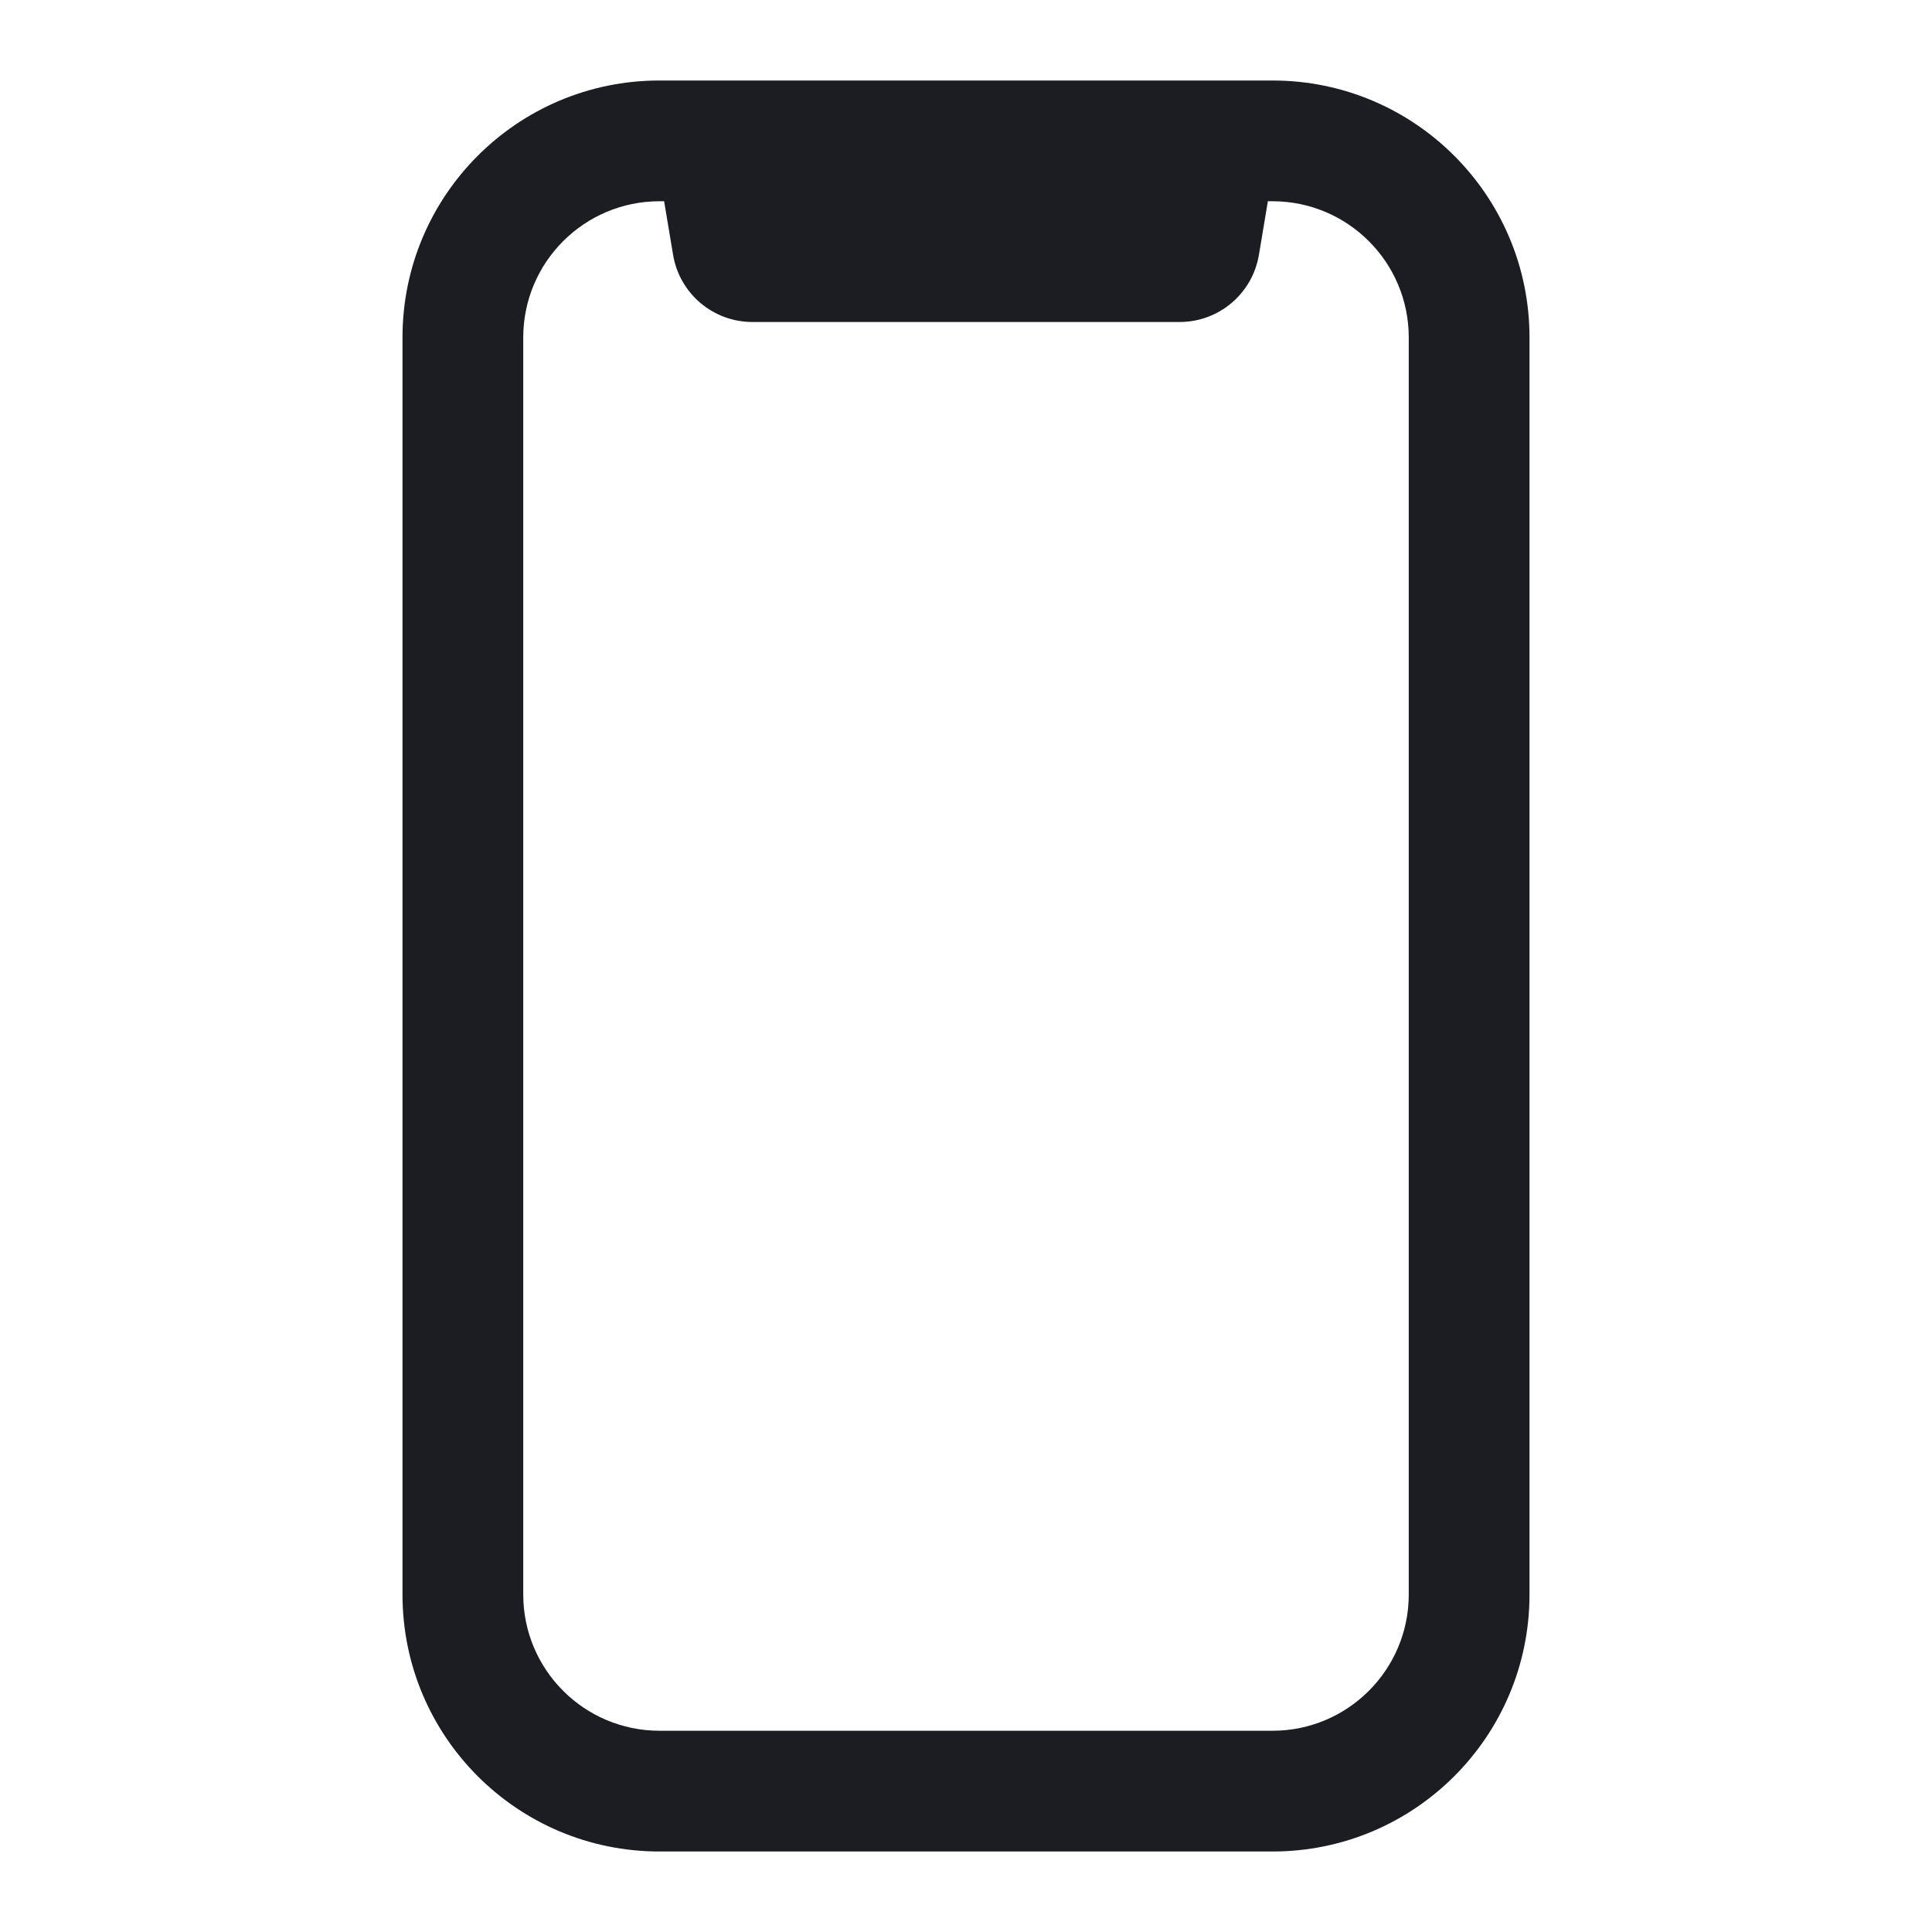 <svg xmlns="http://www.w3.org/2000/svg" width="24" height="24" viewBox="0 0 24 24">
  <path fill="#1B1D22" fill-rule="evenodd" d="M15.808,1 C17.571,1 19,2.429 19,4.192 L19,4.192 L19,19.808 C19,21.571 17.571,23 15.808,23 L15.808,23 L8.192,23 C6.429,23 5,21.571 5,19.808 L5,19.808 L5,4.192 C5,2.429 6.429,1 8.192,1 L8.192,1 Z M15.639,3.164 C15.559,3.647 15.142,4 14.653,4 L9.347,4 C8.858,4 8.441,3.647 8.361,3.164 L8.25,2.5 L8.192,2.5 C7.258,2.5 6.5,3.258 6.5,4.192 L6.5,4.192 L6.5,19.808 C6.5,20.742 7.258,21.5 8.192,21.5 L8.192,21.5 L15.808,21.5 C16.742,21.5 17.5,20.742 17.5,19.808 L17.5,19.808 L17.5,4.192 C17.5,3.258 16.742,2.5 15.808,2.5 L15.808,2.5 L15.75,2.5 L15.639,3.164 Z"/>
</svg>
